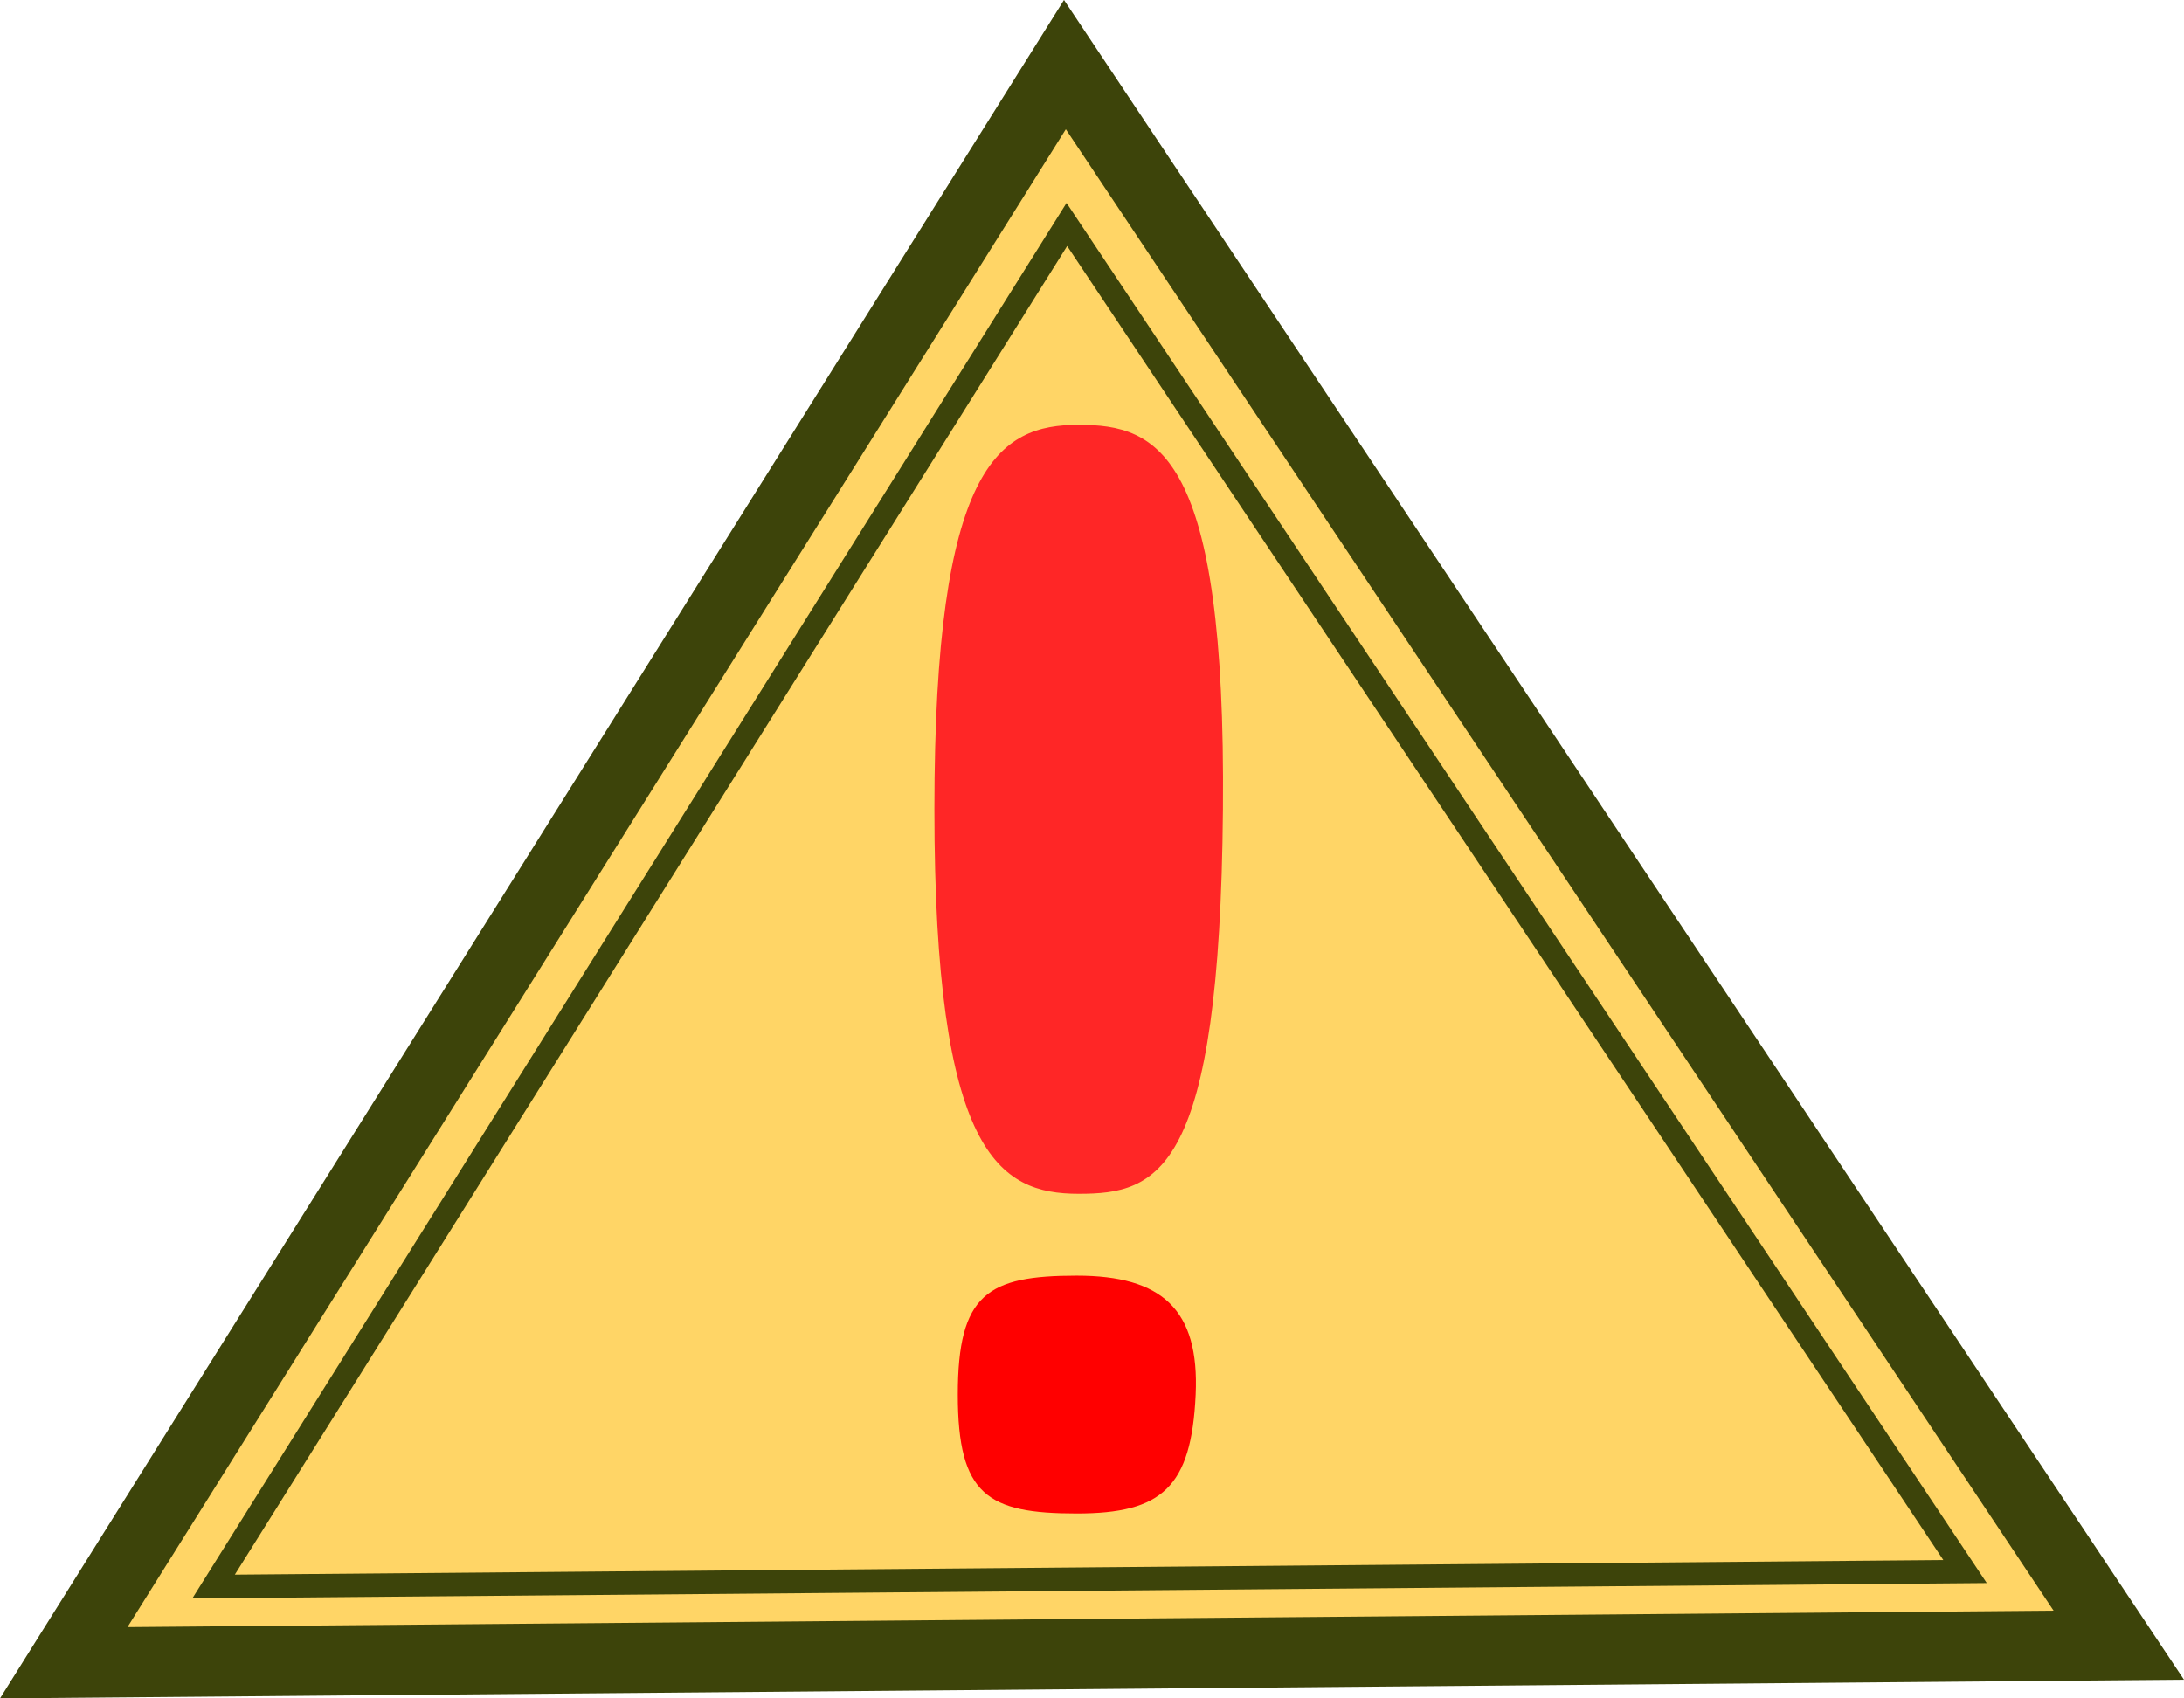 <svg version="1.1" xmlns="http://www.w3.org/2000/svg" xmlns:xlink="http://www.w3.org/1999/xlink" width="186.698" height="145.209" viewBox="0,0,186.698,145.209"><g transform="translate(-146.714,-106.156)"><g data-paper-data="{&quot;isPaintingLayer&quot;:true}" fill-rule="nonzero" stroke-linecap="butt" stroke-linejoin="miter" stroke-miterlimit="10" stroke-dasharray="" stroke-dashoffset="0" style="mix-blend-mode: normal"><path d="M152.162,248.318l85.586,-136.637l90.09,135.135z" fill="#ffd566" stroke="#3d440a" stroke-width="6"/><path d="M164.972,241.8l72.942,-116.451l76.781,115.172z" fill="#ffd566" stroke="#3d440a" stroke-width="2"/><path d="M228.591,225.39c0,-8.615 2.552,-10.167 10.167,-10.167c7.282,0 10.5,2.885 10.167,10.167c-0.363,7.94 -2.885,10.167 -10.167,10.167c-7.615,0 -10.167,-1.552 -10.167,-10.167z" fill="#ff0000" stroke="#3d440a" stroke-width="0"/><path d="M226.591,175.35c0,-29.489 5.522,-32.873 12.333,-32.873c6.812,0 12.597,2.378 12.333,32.873c-0.27,31.151 -5.522,32.873 -12.333,32.873c-6.812,0 -12.333,-3.385 -12.333,-32.873z" fill="#ff2626" stroke="#3d440a" stroke-width="0"/></g></g></svg>